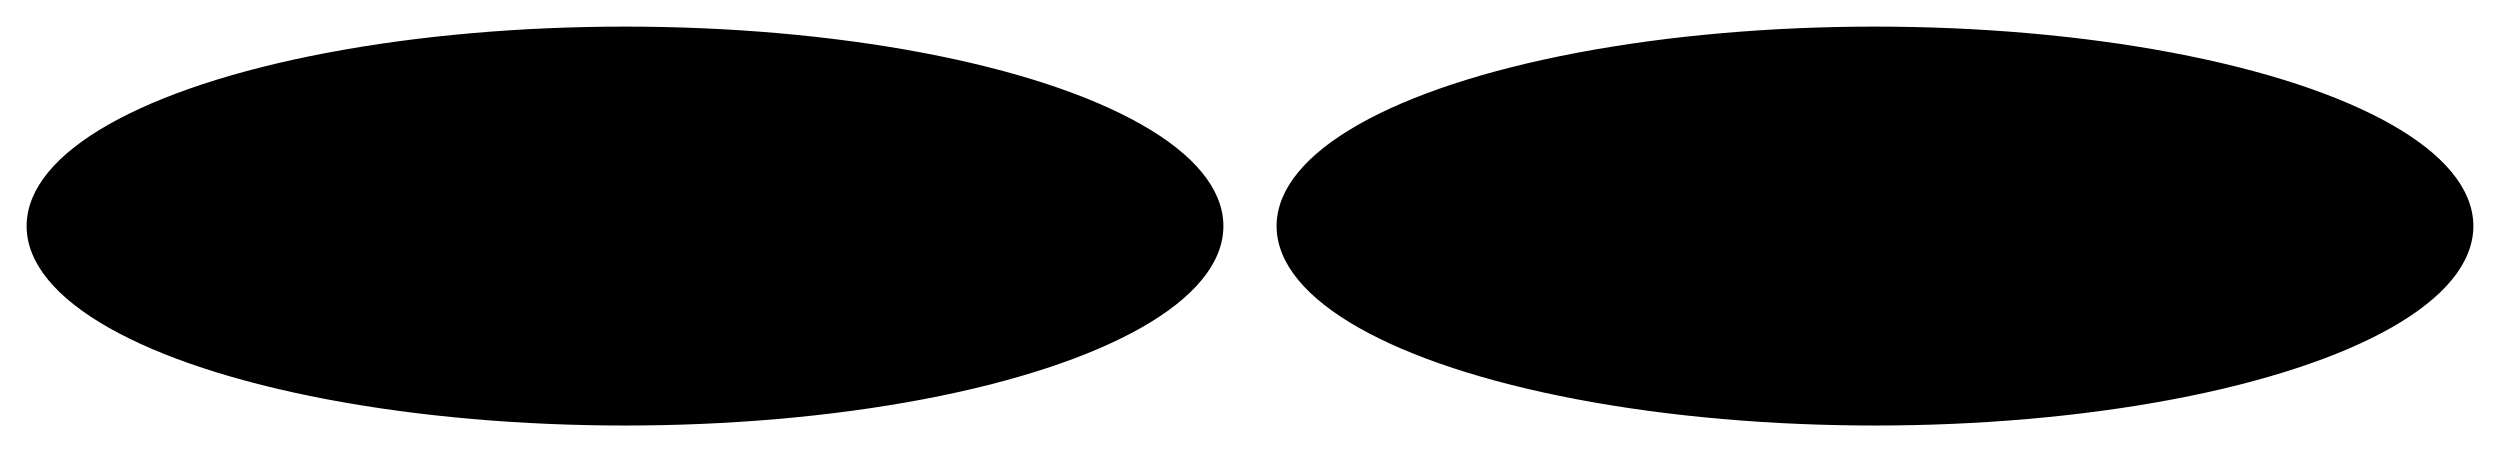 <?xml version="1.0" encoding="UTF-8" standalone="no"?>
<!-- Created with Inkscape (http://www.inkscape.org/) -->

<svg
   xmlns:dc="http://purl.org/dc/elements/1.1/"
   xmlns:cc="http://creativecommons.org/ns#"
   xmlns:rdf="http://www.w3.org/1999/02/22-rdf-syntax-ns#"
   xmlns:svg="http://www.w3.org/2000/svg"
   xmlns="http://www.w3.org/2000/svg"
   xmlns:sodipodi="http://sodipodi.sourceforge.net/DTD/sodipodi-0.dtd"
   xmlns:inkscape="http://www.inkscape.org/namespaces/inkscape"
   width="470"
   height="85"
   viewBox="0 0 124.354 22.49"
   version="1.1"
   id="svg8"
   inkscape:version="0.92.3 (2405546, 2018-03-11)"
   sodipodi:docname="wings_fly.svg"
   inkscape:export-filename="/home/kevin/IMC/bugs/Components/wings_dragonfly.png"
   inkscape:export-xdpi="96"
   inkscape:export-ydpi="96">
  <defs
     id="defs2" />
  <sodipodi:namedview
     id="base"
     pagecolor="#ffffff"
     bordercolor="#666666"
     borderopacity="1.0"
     inkscape:pageopacity="0.0"
     inkscape:pageshadow="2"
     inkscape:zoom="1.4"
     inkscape:cx="98.848269"
     inkscape:cy="37.979817"
     inkscape:document-units="mm"
     inkscape:current-layer="layer1"
     showgrid="true"
     units="px"
     inkscape:window-width="1920"
     inkscape:window-height="1025"
     inkscape:window-x="0"
     inkscape:window-y="27"
     inkscape:window-maximized="1"
     fit-margin-top="5"
     fit-margin-left="5"
     fit-margin-right="5"
     fit-margin-bottom="5" />
  <g
     inkscape:groupmode="layer"
     id="layer2"
     inkscape:label="Layer 2"
     transform="translate(-3.969,-51.594)" />
  <g
     inkscape:label="Layer 1"
     inkscape:groupmode="layer"
     id="layer1"
     transform="translate(-3.969,-216.302)">
    <g
       id="g1104">
      <ellipse
         ry="9.668"
         rx="29.512"
         cy="227.547"
         cx="35.057"
         id="path922-3"
         style="opacity:1;fill:#000000;fill-opacity:1;stroke:#000000;stroke-width:0.507;stroke-miterlimit:4;stroke-dasharray:none;stroke-opacity:1" />
      <ellipse
         style="opacity:1;fill:#000000;fill-opacity:1;stroke:#000000;stroke-width:0.507;stroke-miterlimit:4;stroke-dasharray:none;stroke-opacity:1"
         id="ellipse1098"
         cx="97.234"
         cy="227.547"
         rx="29.512"
         ry="9.668" />
    </g>
  </g>
</svg>
